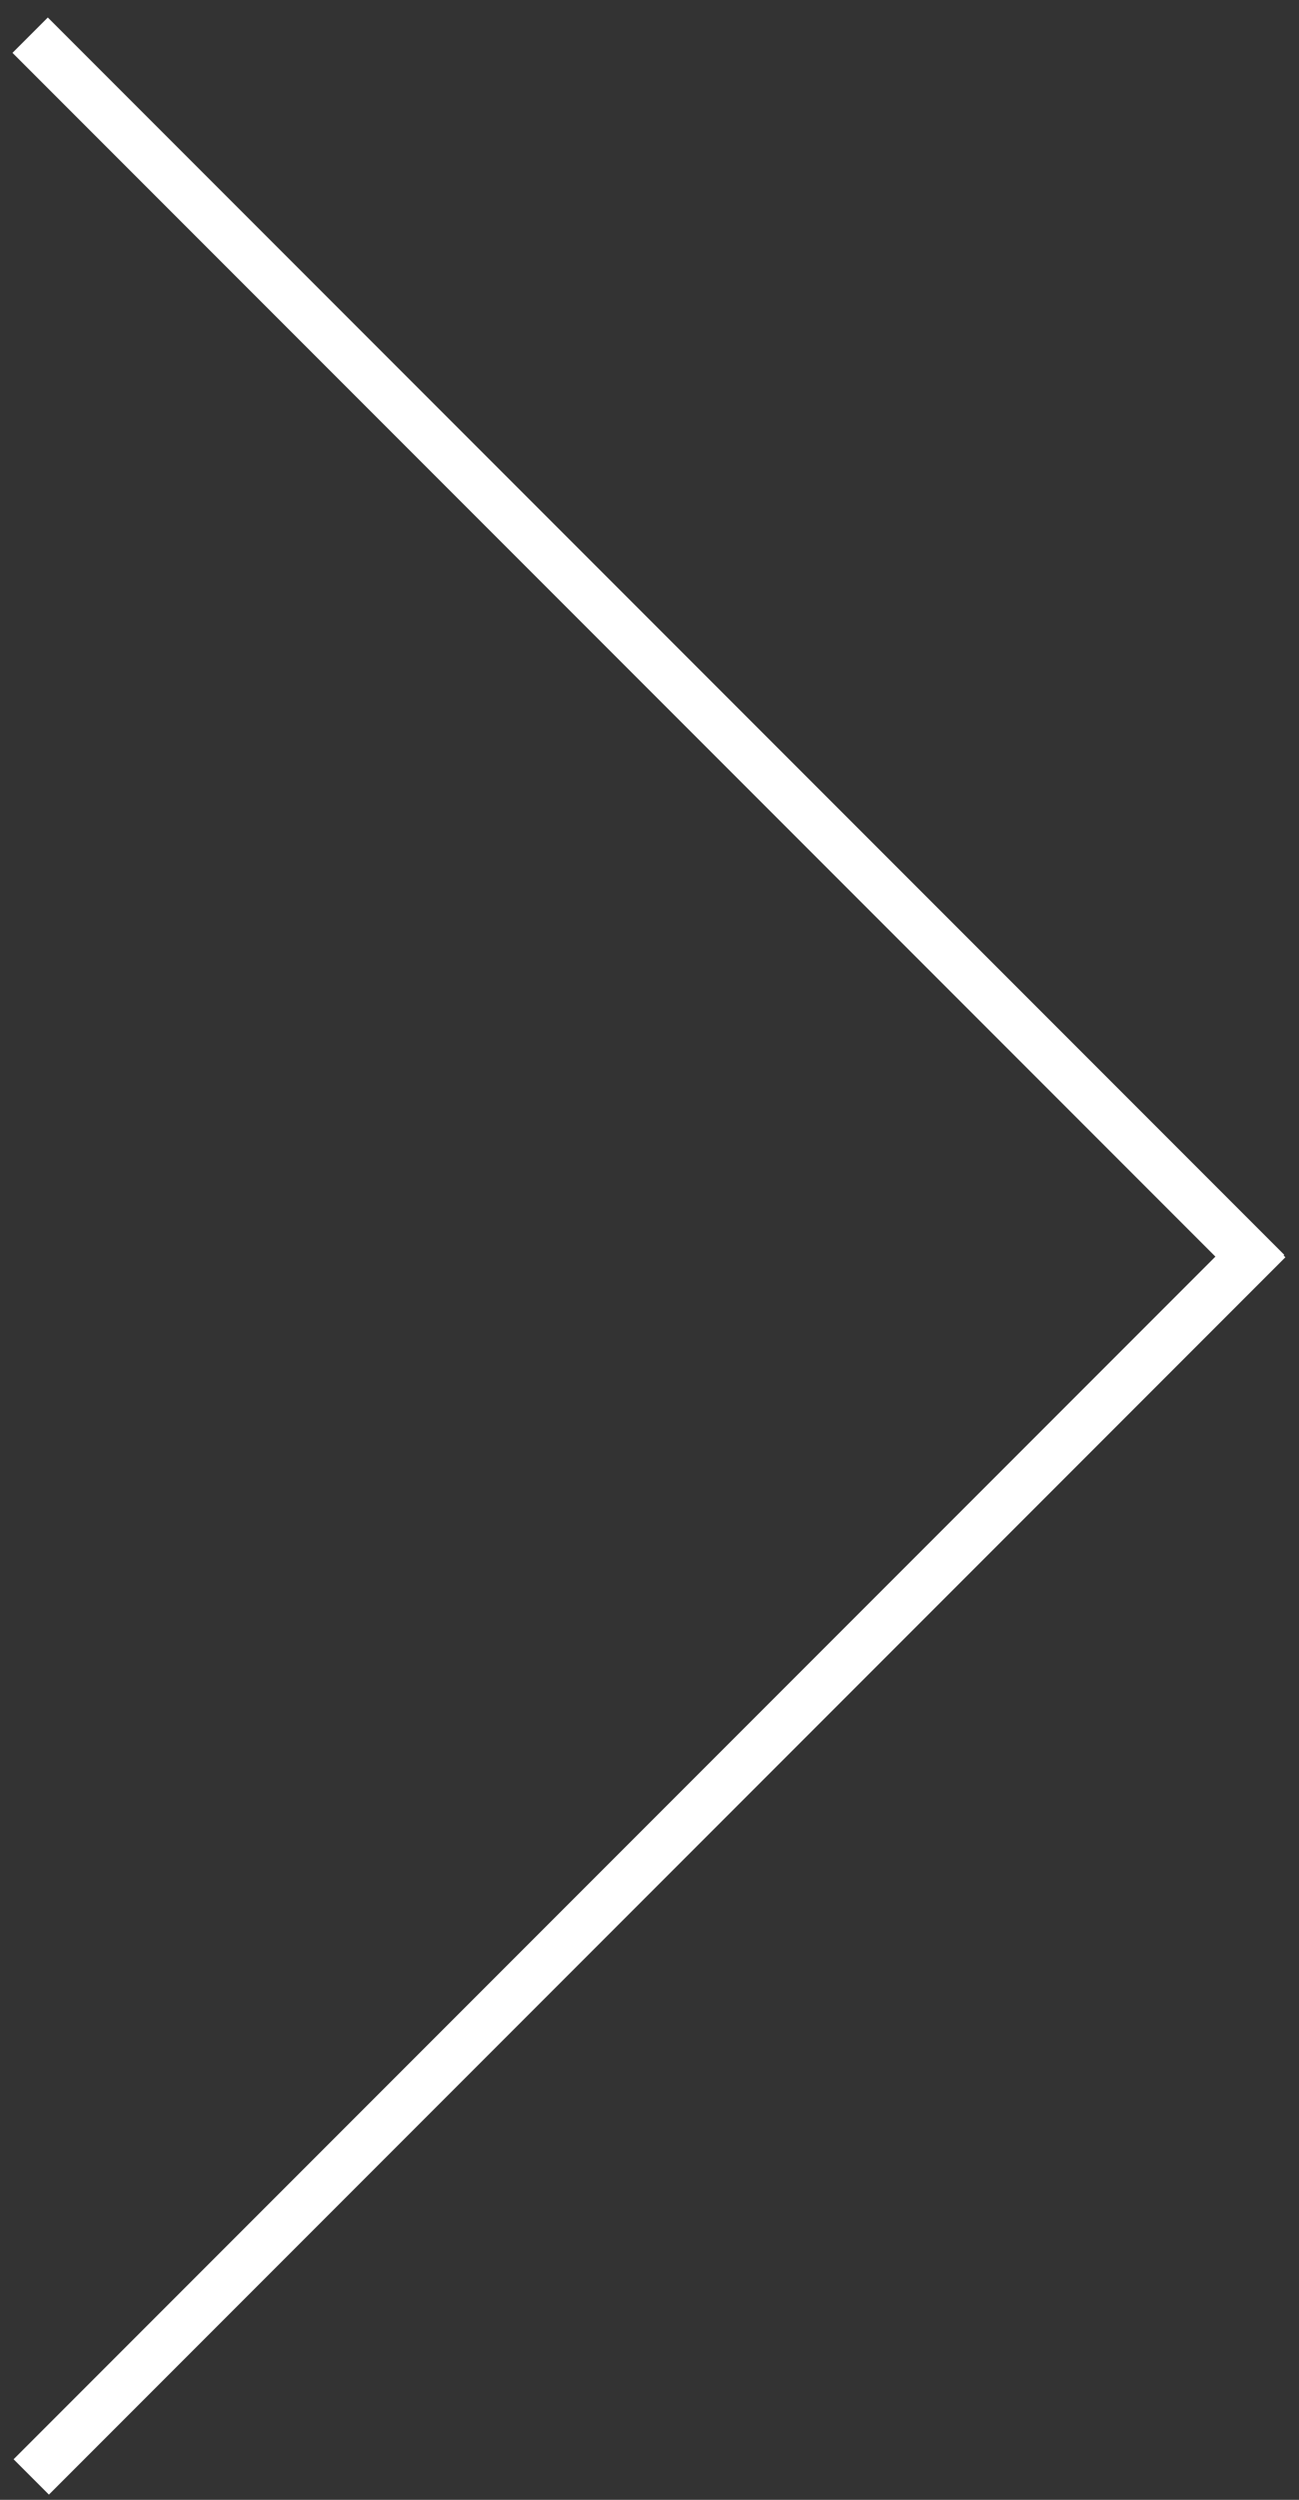 <?xml version="1.0" encoding="UTF-8" standalone="no"?>
<svg width="52px" height="100px" viewBox="0 0 52 100" version="1.1" xmlns="http://www.w3.org/2000/svg" xmlns:xlink="http://www.w3.org/1999/xlink" xmlns:sketch="http://www.bohemiancoding.com/sketch/ns">
    <rect x="0" y="0" width="52" height="100" fill="#333333" stroke="none"/>
    <!-- Generator: Sketch 3.2.2 (9983) - http://www.bohemiancoding.com/sketch -->
    <title>arrow-right</title>
    <desc>Created with Sketch.</desc>
    <defs></defs>
    <g id="Page-1" stroke="none" stroke-width="1" fill="none" fill-rule="evenodd" sketch:type="MSPage">
        <g id="arrow-right" sketch:type="MSLayerGroup" fill="#FFFFFF">
            <rect id="Rectangle-path" sketch:type="MSShapeGroup" transform="translate(26, 74.335) rotate(135) translate(-26, -74.335) " x="-8.999" y="73.335" width="69.999" height="2"></rect>
            <rect id="Rectangle-path" sketch:type="MSShapeGroup" transform="translate(25.955, 26.155) rotate(225) translate(-25.955, -26.155) " x="-9.044" y="25.155" width="69.998" height="2"></rect>
        </g>
    </g>
</svg>